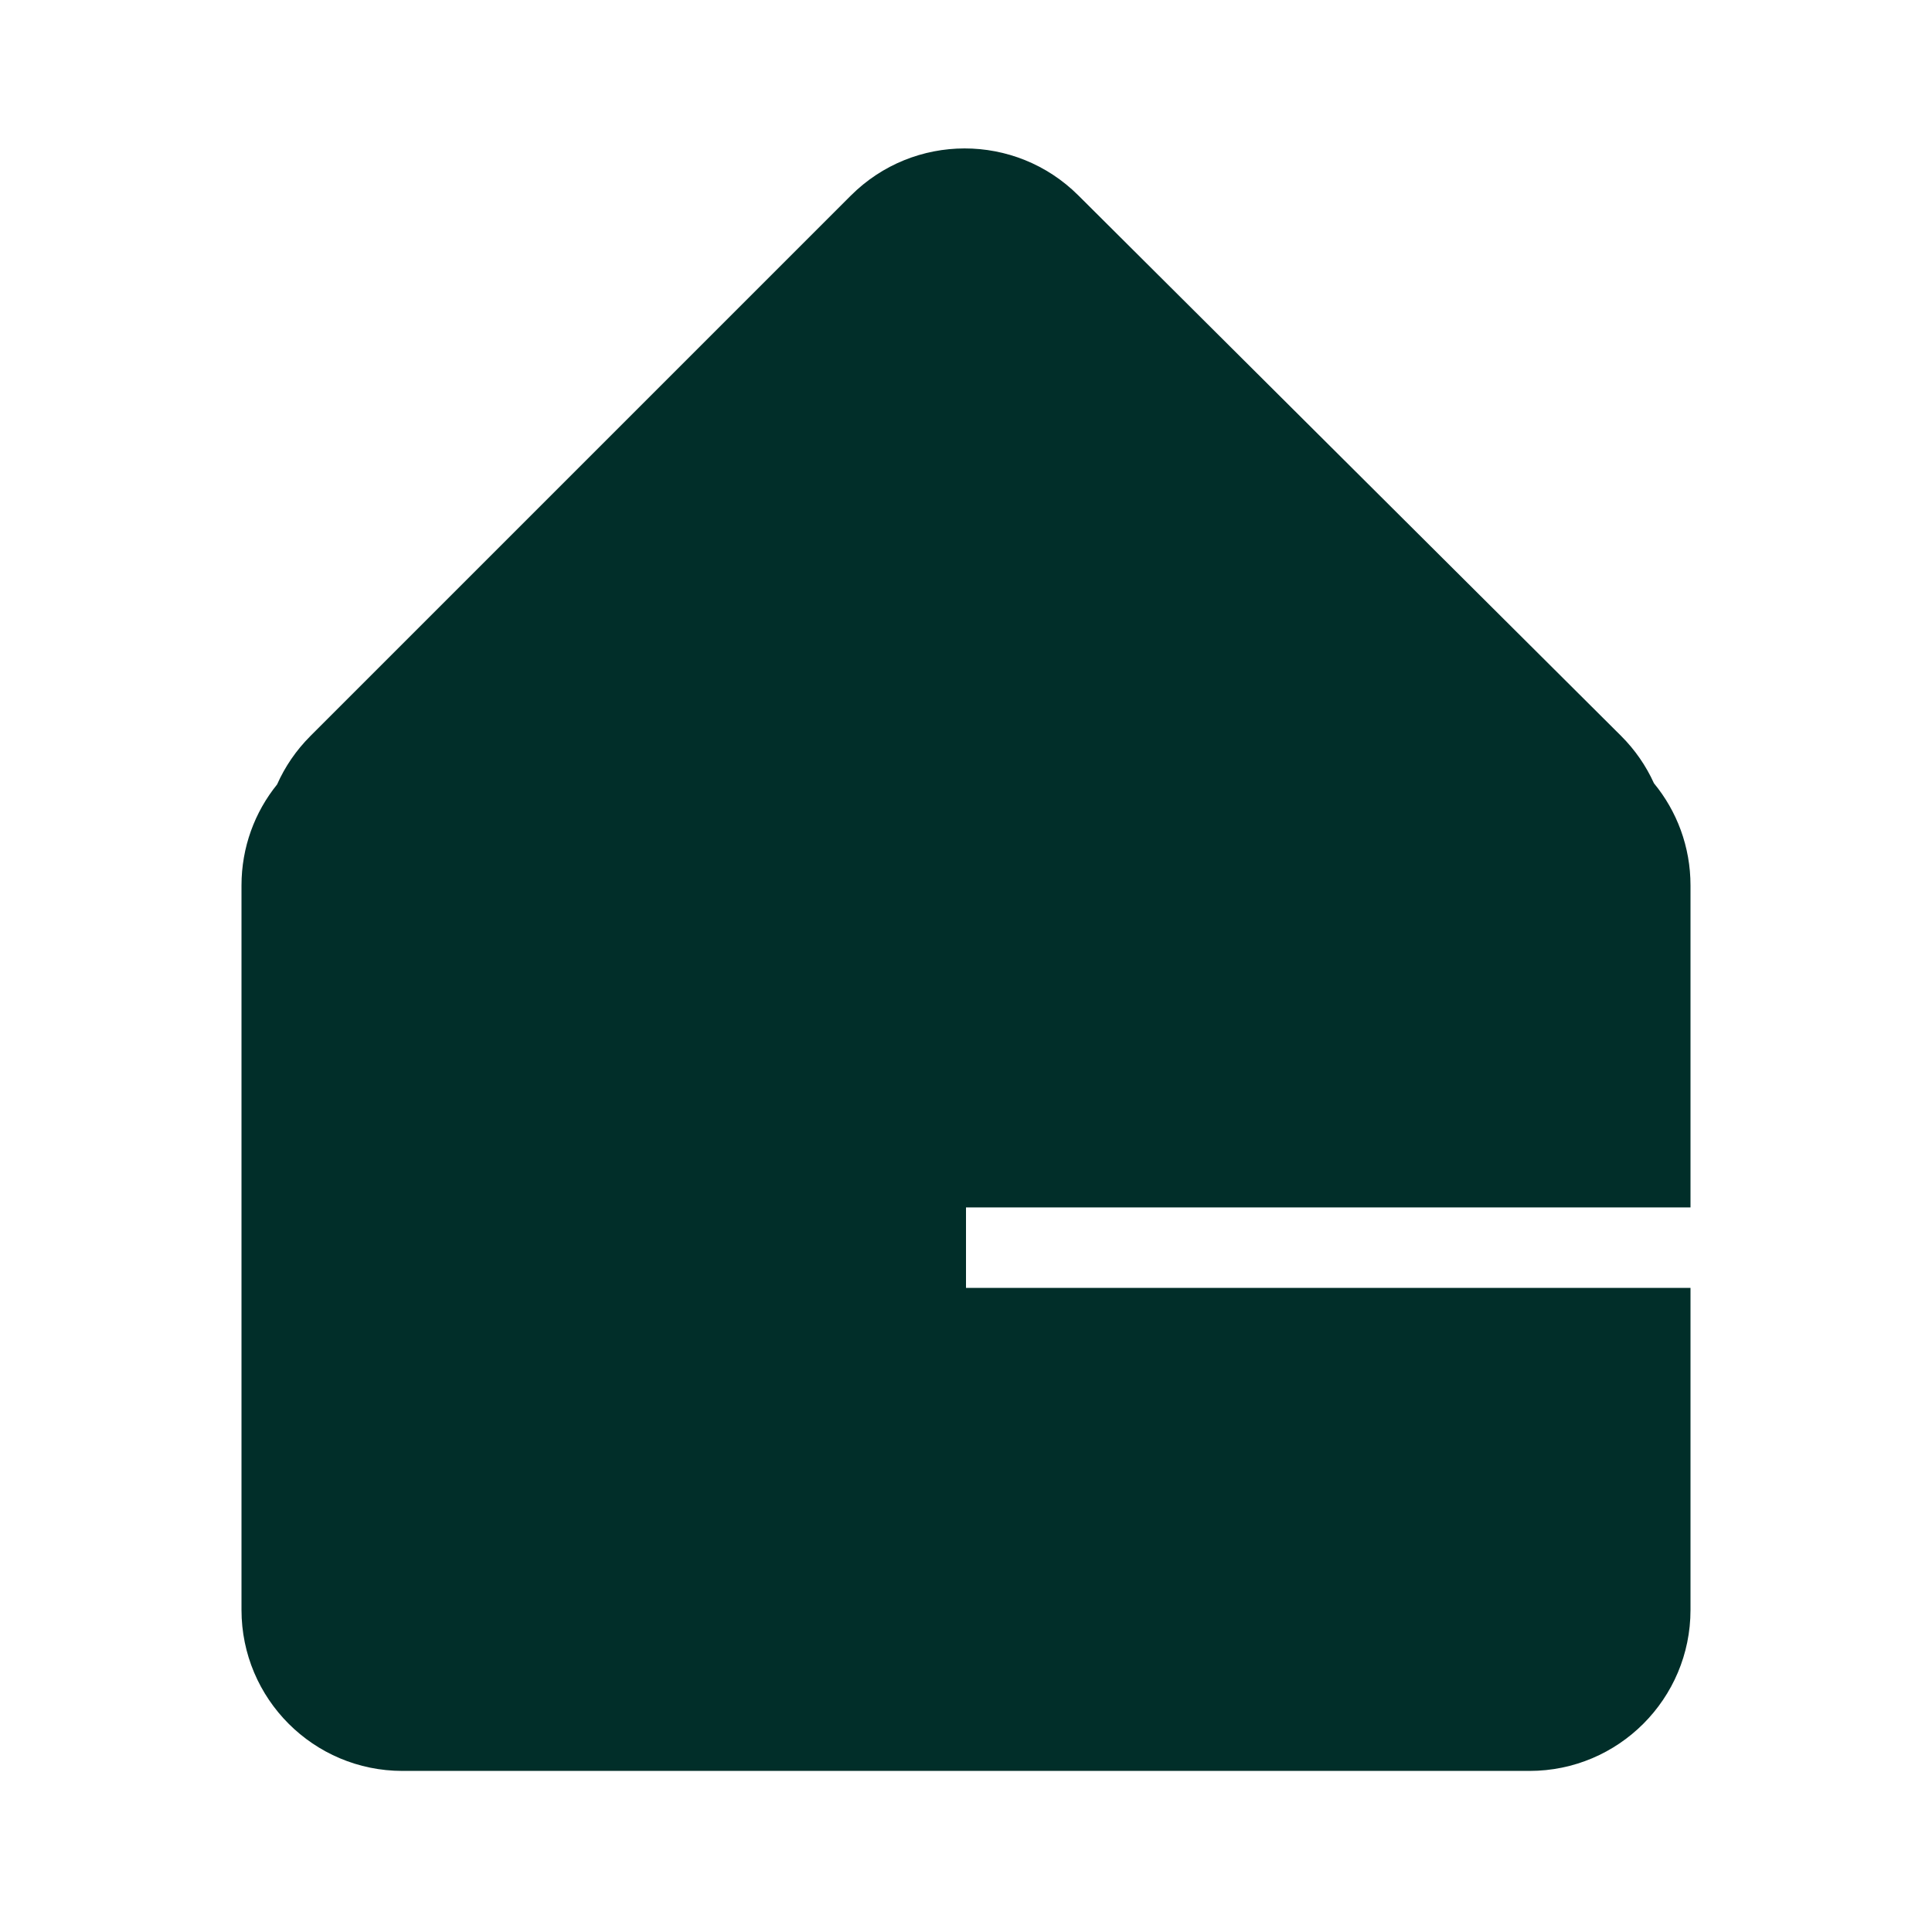 <svg width="24" height="24" viewBox="0 0 24 24" fill="none" xmlns="http://www.w3.org/2000/svg">
<g clip-path="url(#clip0_1138_16495)">
<path fill-rule="evenodd" clip-rule="evenodd" d="M10.569 2.43C11.349 1.65 12.613 1.648 13.395 2.427L20.136 9.14C20.312 9.315 20.449 9.516 20.546 9.73C20.83 10.075 21 10.517 21 10.999V14.999H12V15.999H21V19.999C21 21.103 20.105 21.999 19 21.999H5C3.895 21.999 3 21.103 3 19.999V10.999C3 10.524 3.165 10.088 3.442 9.745C3.539 9.526 3.677 9.322 3.856 9.143L10.569 2.43Z" fill="#012E29"/>
</g>
<defs>
<clipPath id="clip0_1138_16495">
<rect width="24" height="24" fill="white"/>
</clipPath>
</defs>
</svg>
